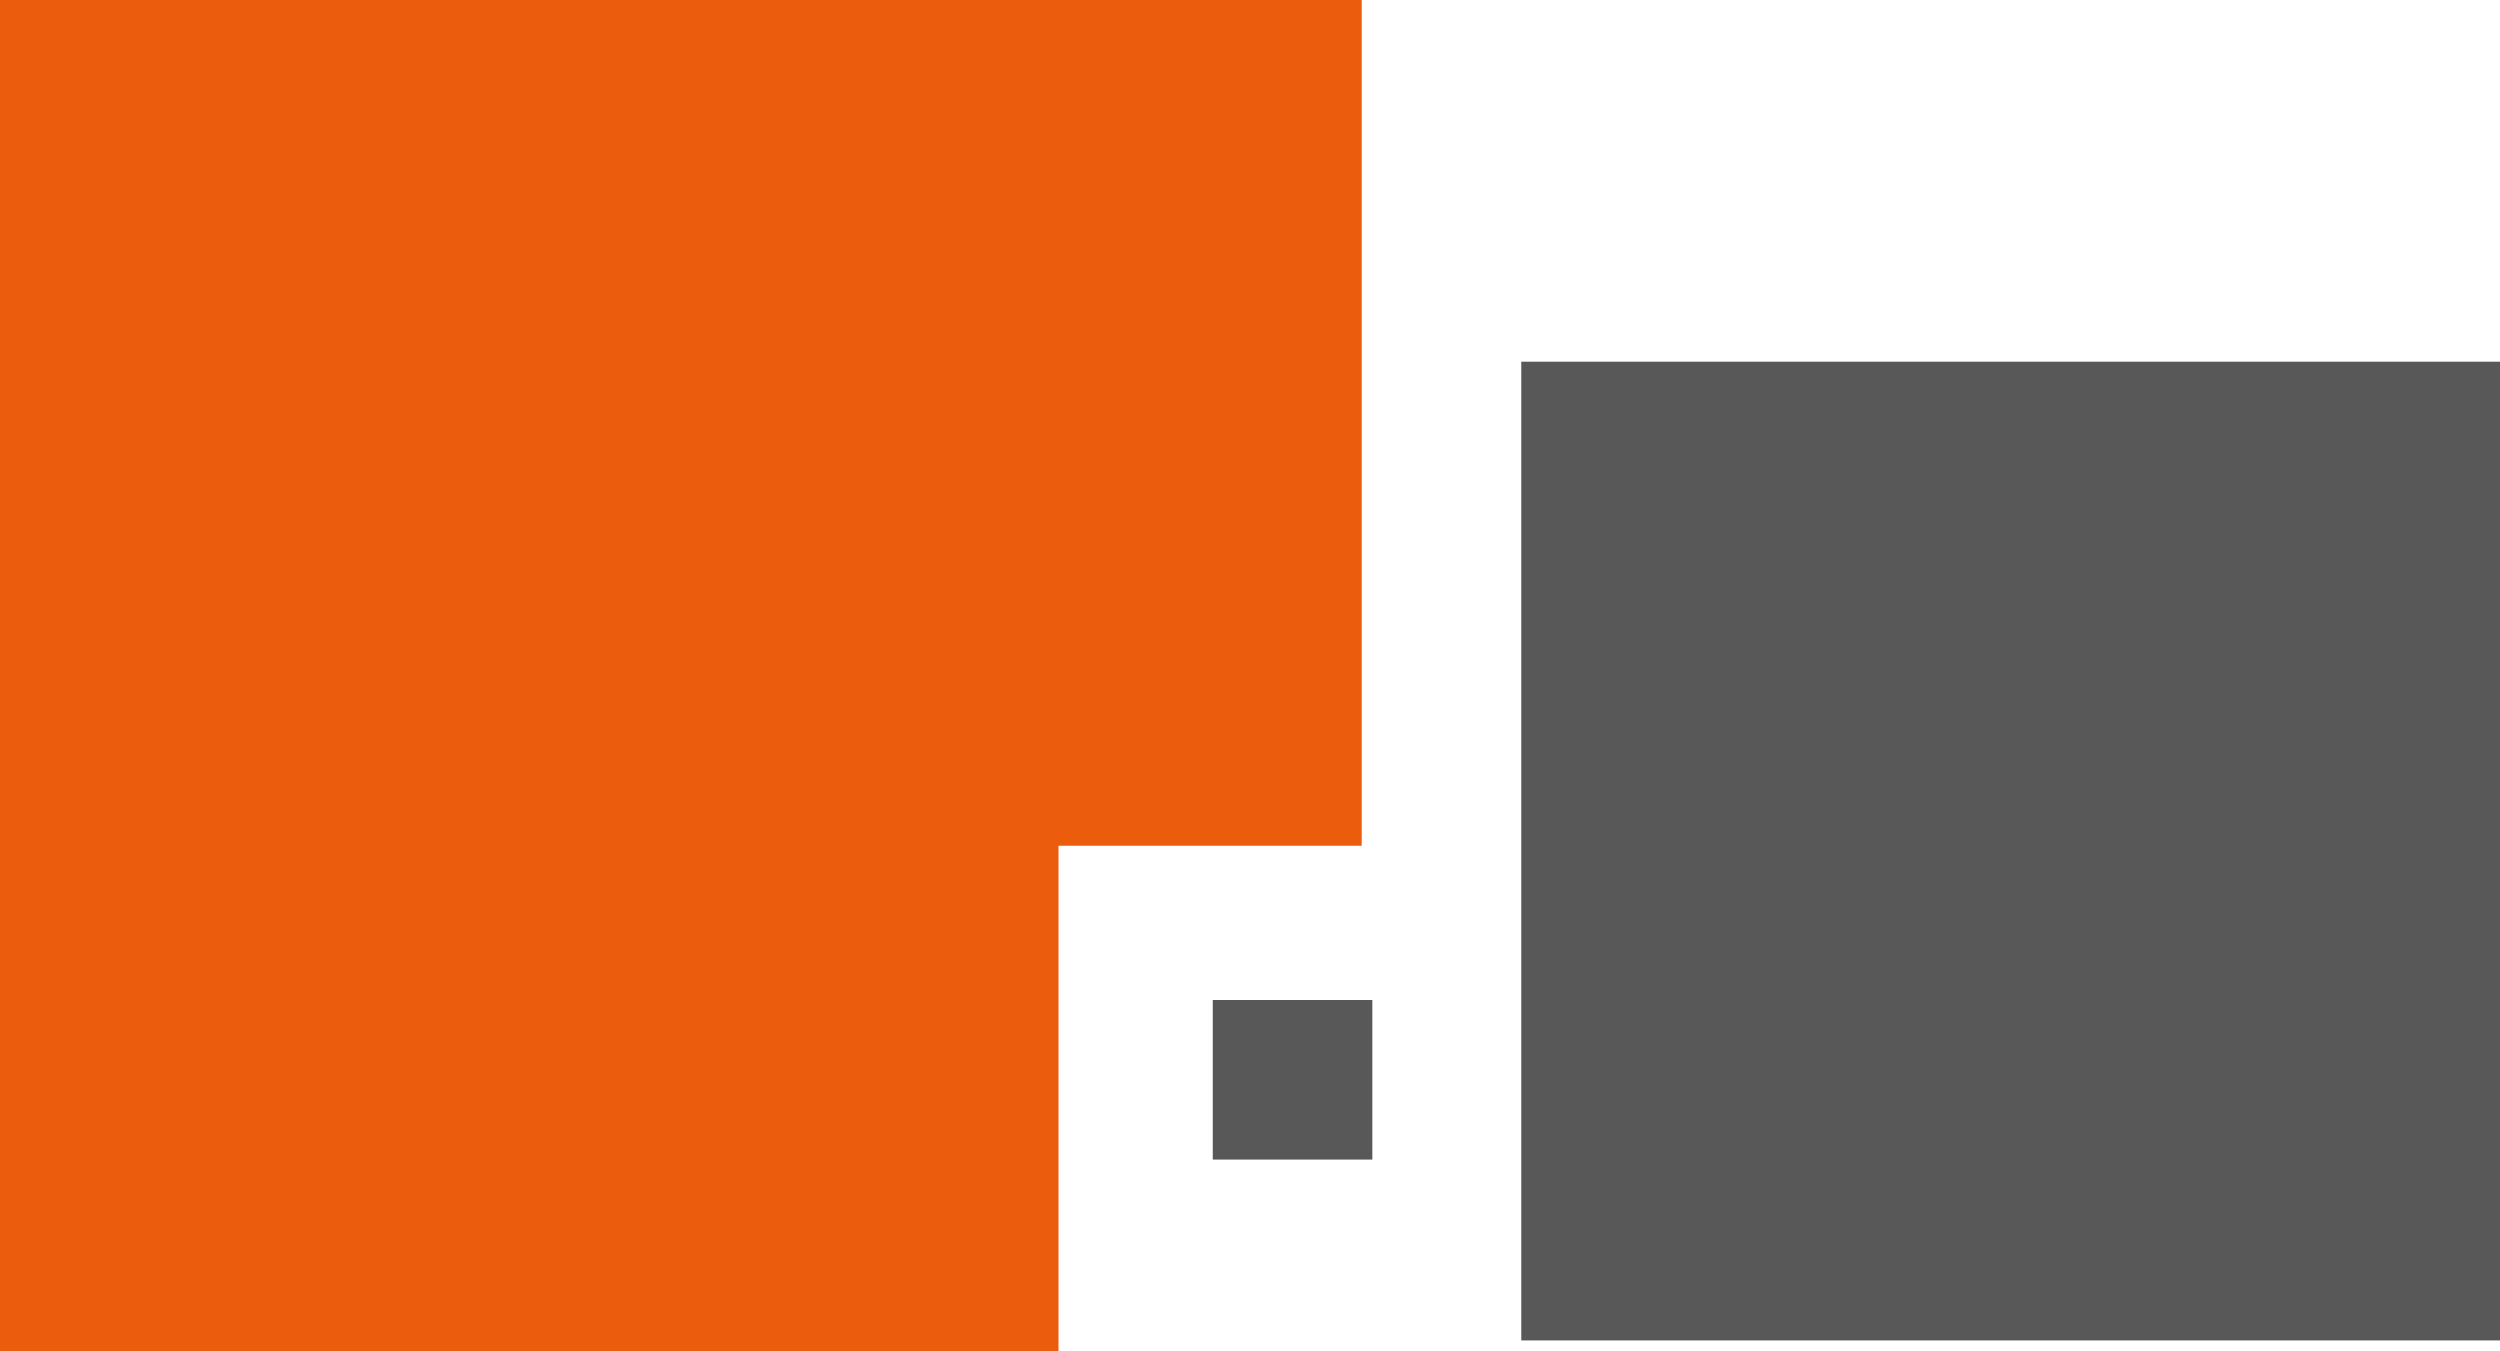 <svg width="235" height="127" viewBox="0 0 235 127" fill="none" xmlns="http://www.w3.org/2000/svg">
<path d="M0 0H128V79.5H99.5V127H0V0Z" fill="#EB5C0D"/>
<rect x="114" y="94" width="15" height="15" fill="#585858"/>
<rect x="143" y="34" width="92" height="92" fill="#585858"/>
</svg>

